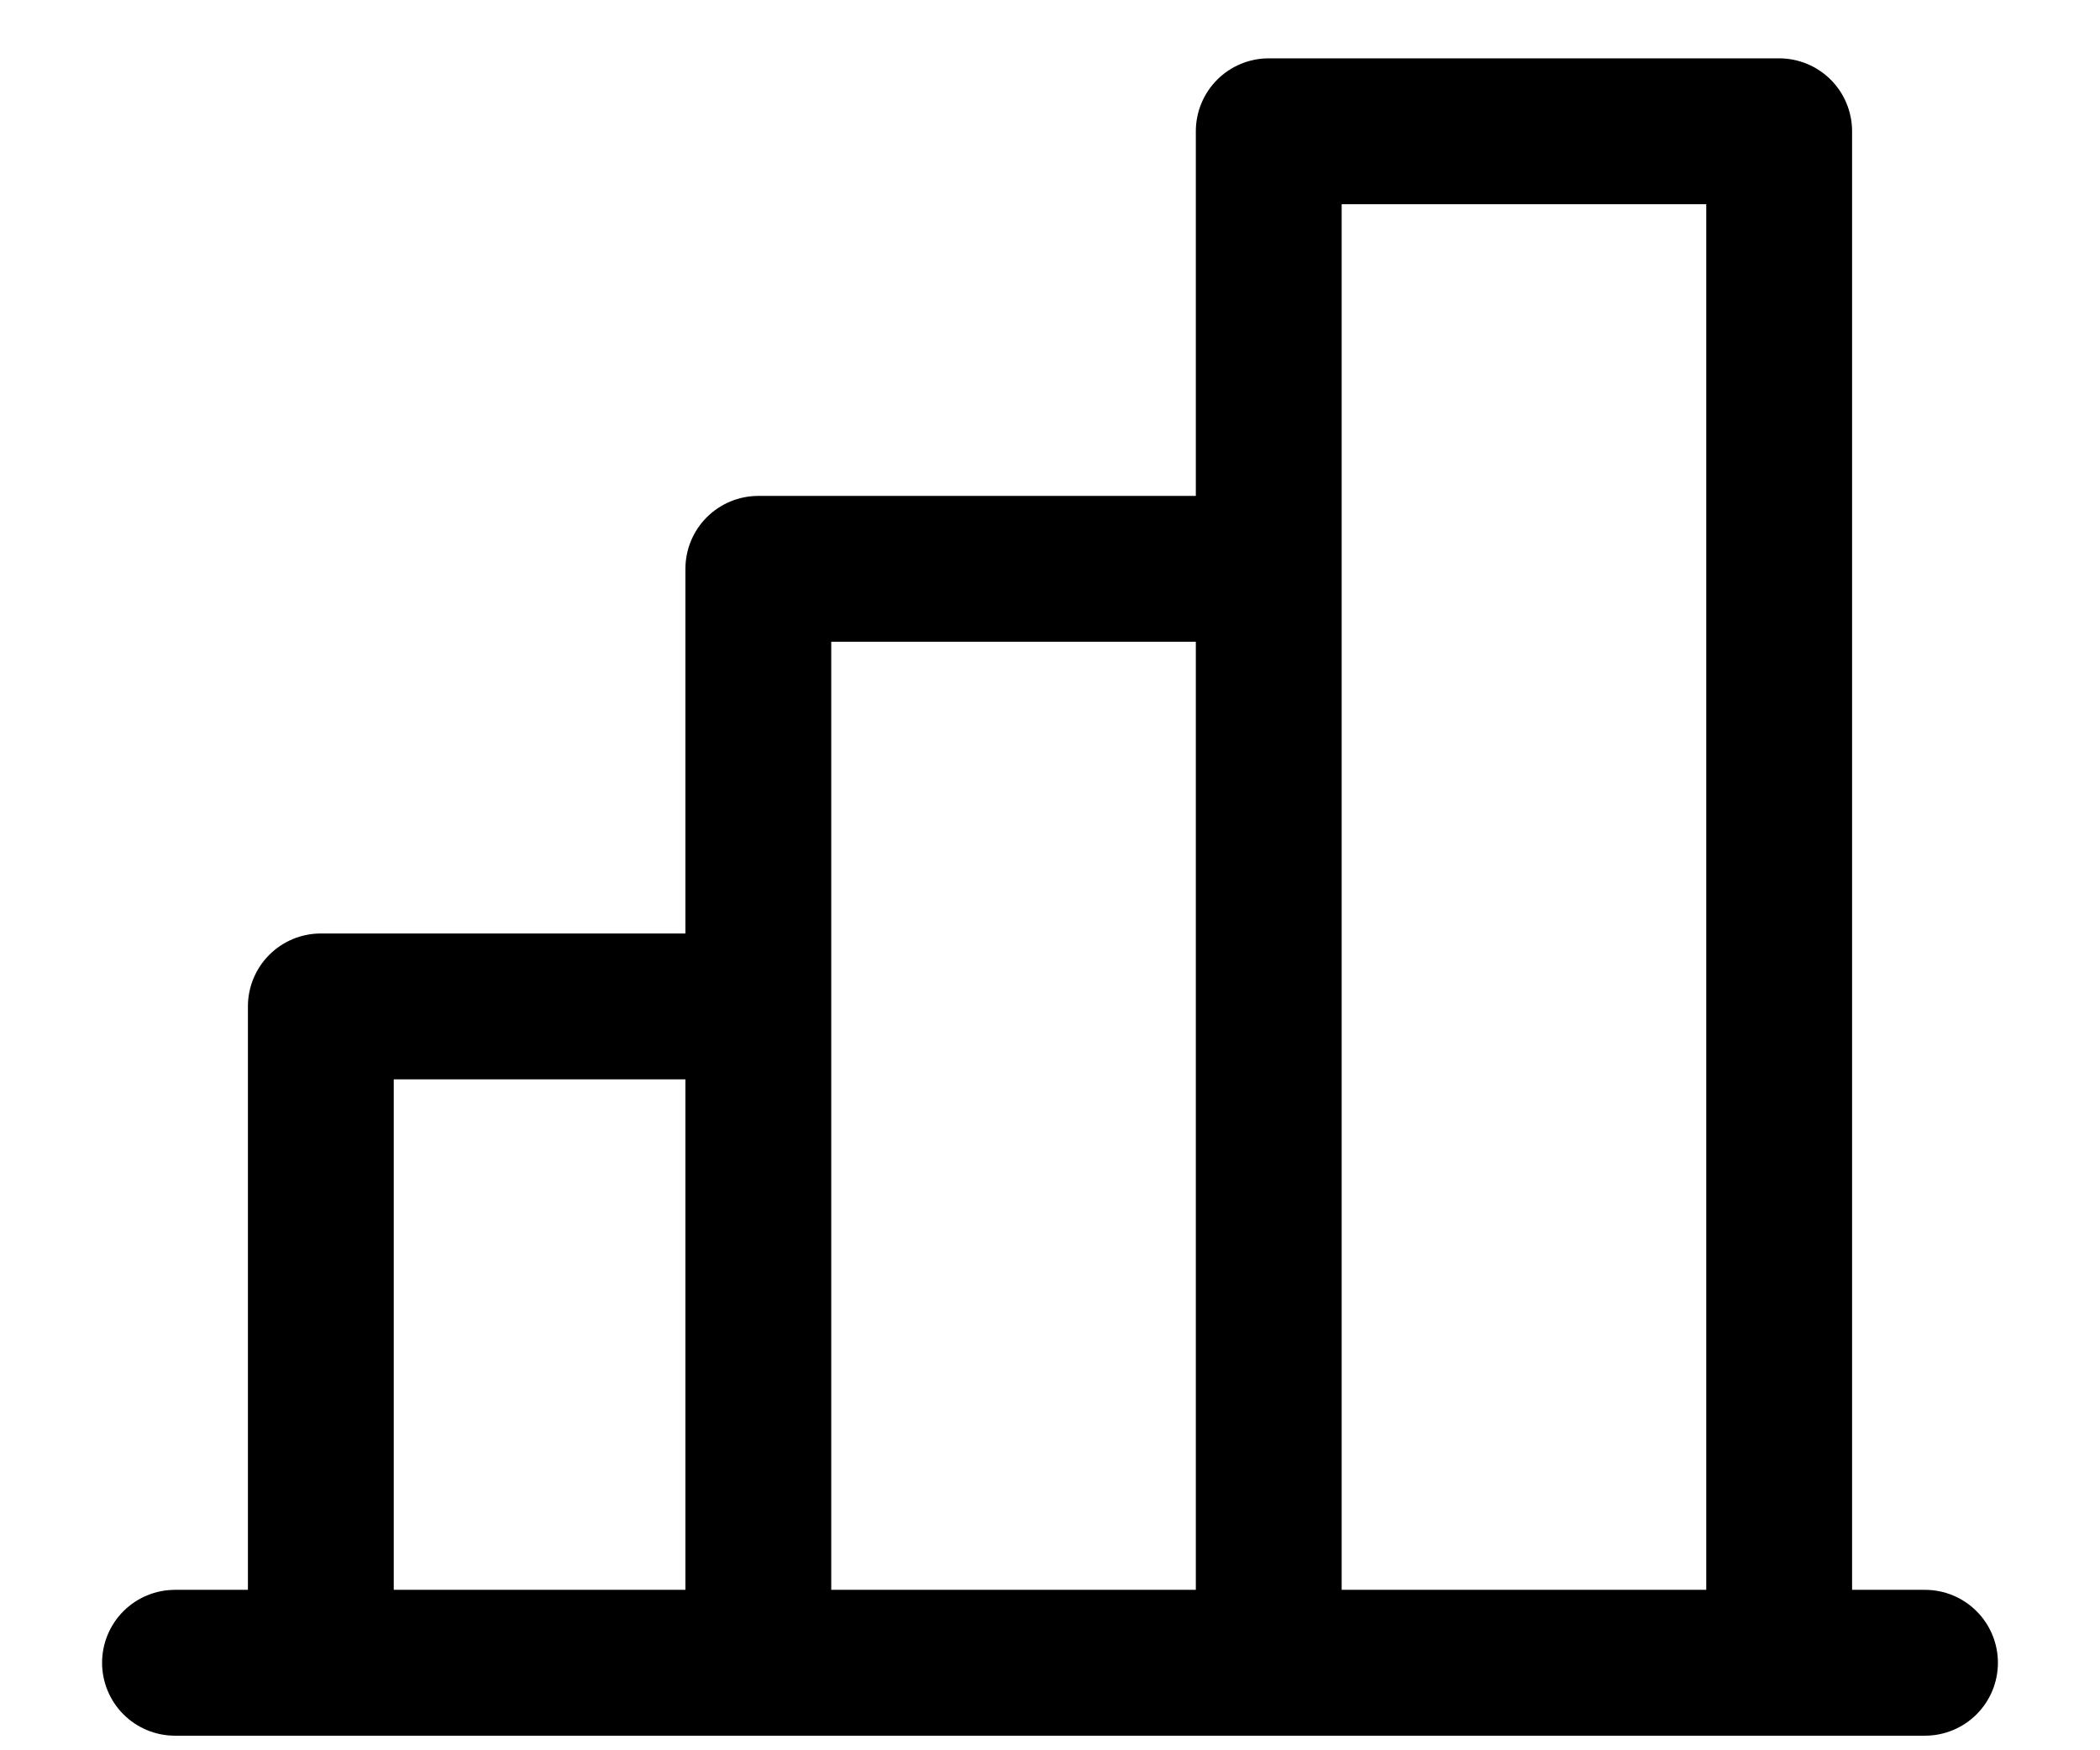 <svg width="18" height="15" viewBox="0 0 18 15" fill="none" xmlns="http://www.w3.org/2000/svg">
<path d="M16.5 13.625H15.875V1.125C15.875 0.959 15.809 0.8 15.692 0.683C15.575 0.566 15.416 0.5 15.25 0.5H10.875C10.709 0.5 10.55 0.566 10.433 0.683C10.316 0.8 10.25 0.959 10.25 1.125V4.25H6.5C6.334 4.25 6.175 4.316 6.058 4.433C5.941 4.55 5.875 4.709 5.875 4.875V8H2.75C2.584 8 2.425 8.066 2.308 8.183C2.191 8.3 2.125 8.459 2.125 8.625V13.625H1.5C1.334 13.625 1.175 13.691 1.058 13.808C0.941 13.925 0.875 14.084 0.875 14.25C0.875 14.416 0.941 14.575 1.058 14.692C1.175 14.809 1.334 14.875 1.5 14.875H16.5C16.666 14.875 16.825 14.809 16.942 14.692C17.059 14.575 17.125 14.416 17.125 14.25C17.125 14.084 17.059 13.925 16.942 13.808C16.825 13.691 16.666 13.625 16.5 13.625ZM11.5 1.75H14.625V13.625H11.5V1.75ZM7.125 5.5H10.25V13.625H7.125V5.5ZM3.375 9.25H5.875V13.625H3.375V9.25Z" fill="black"/>
</svg>
